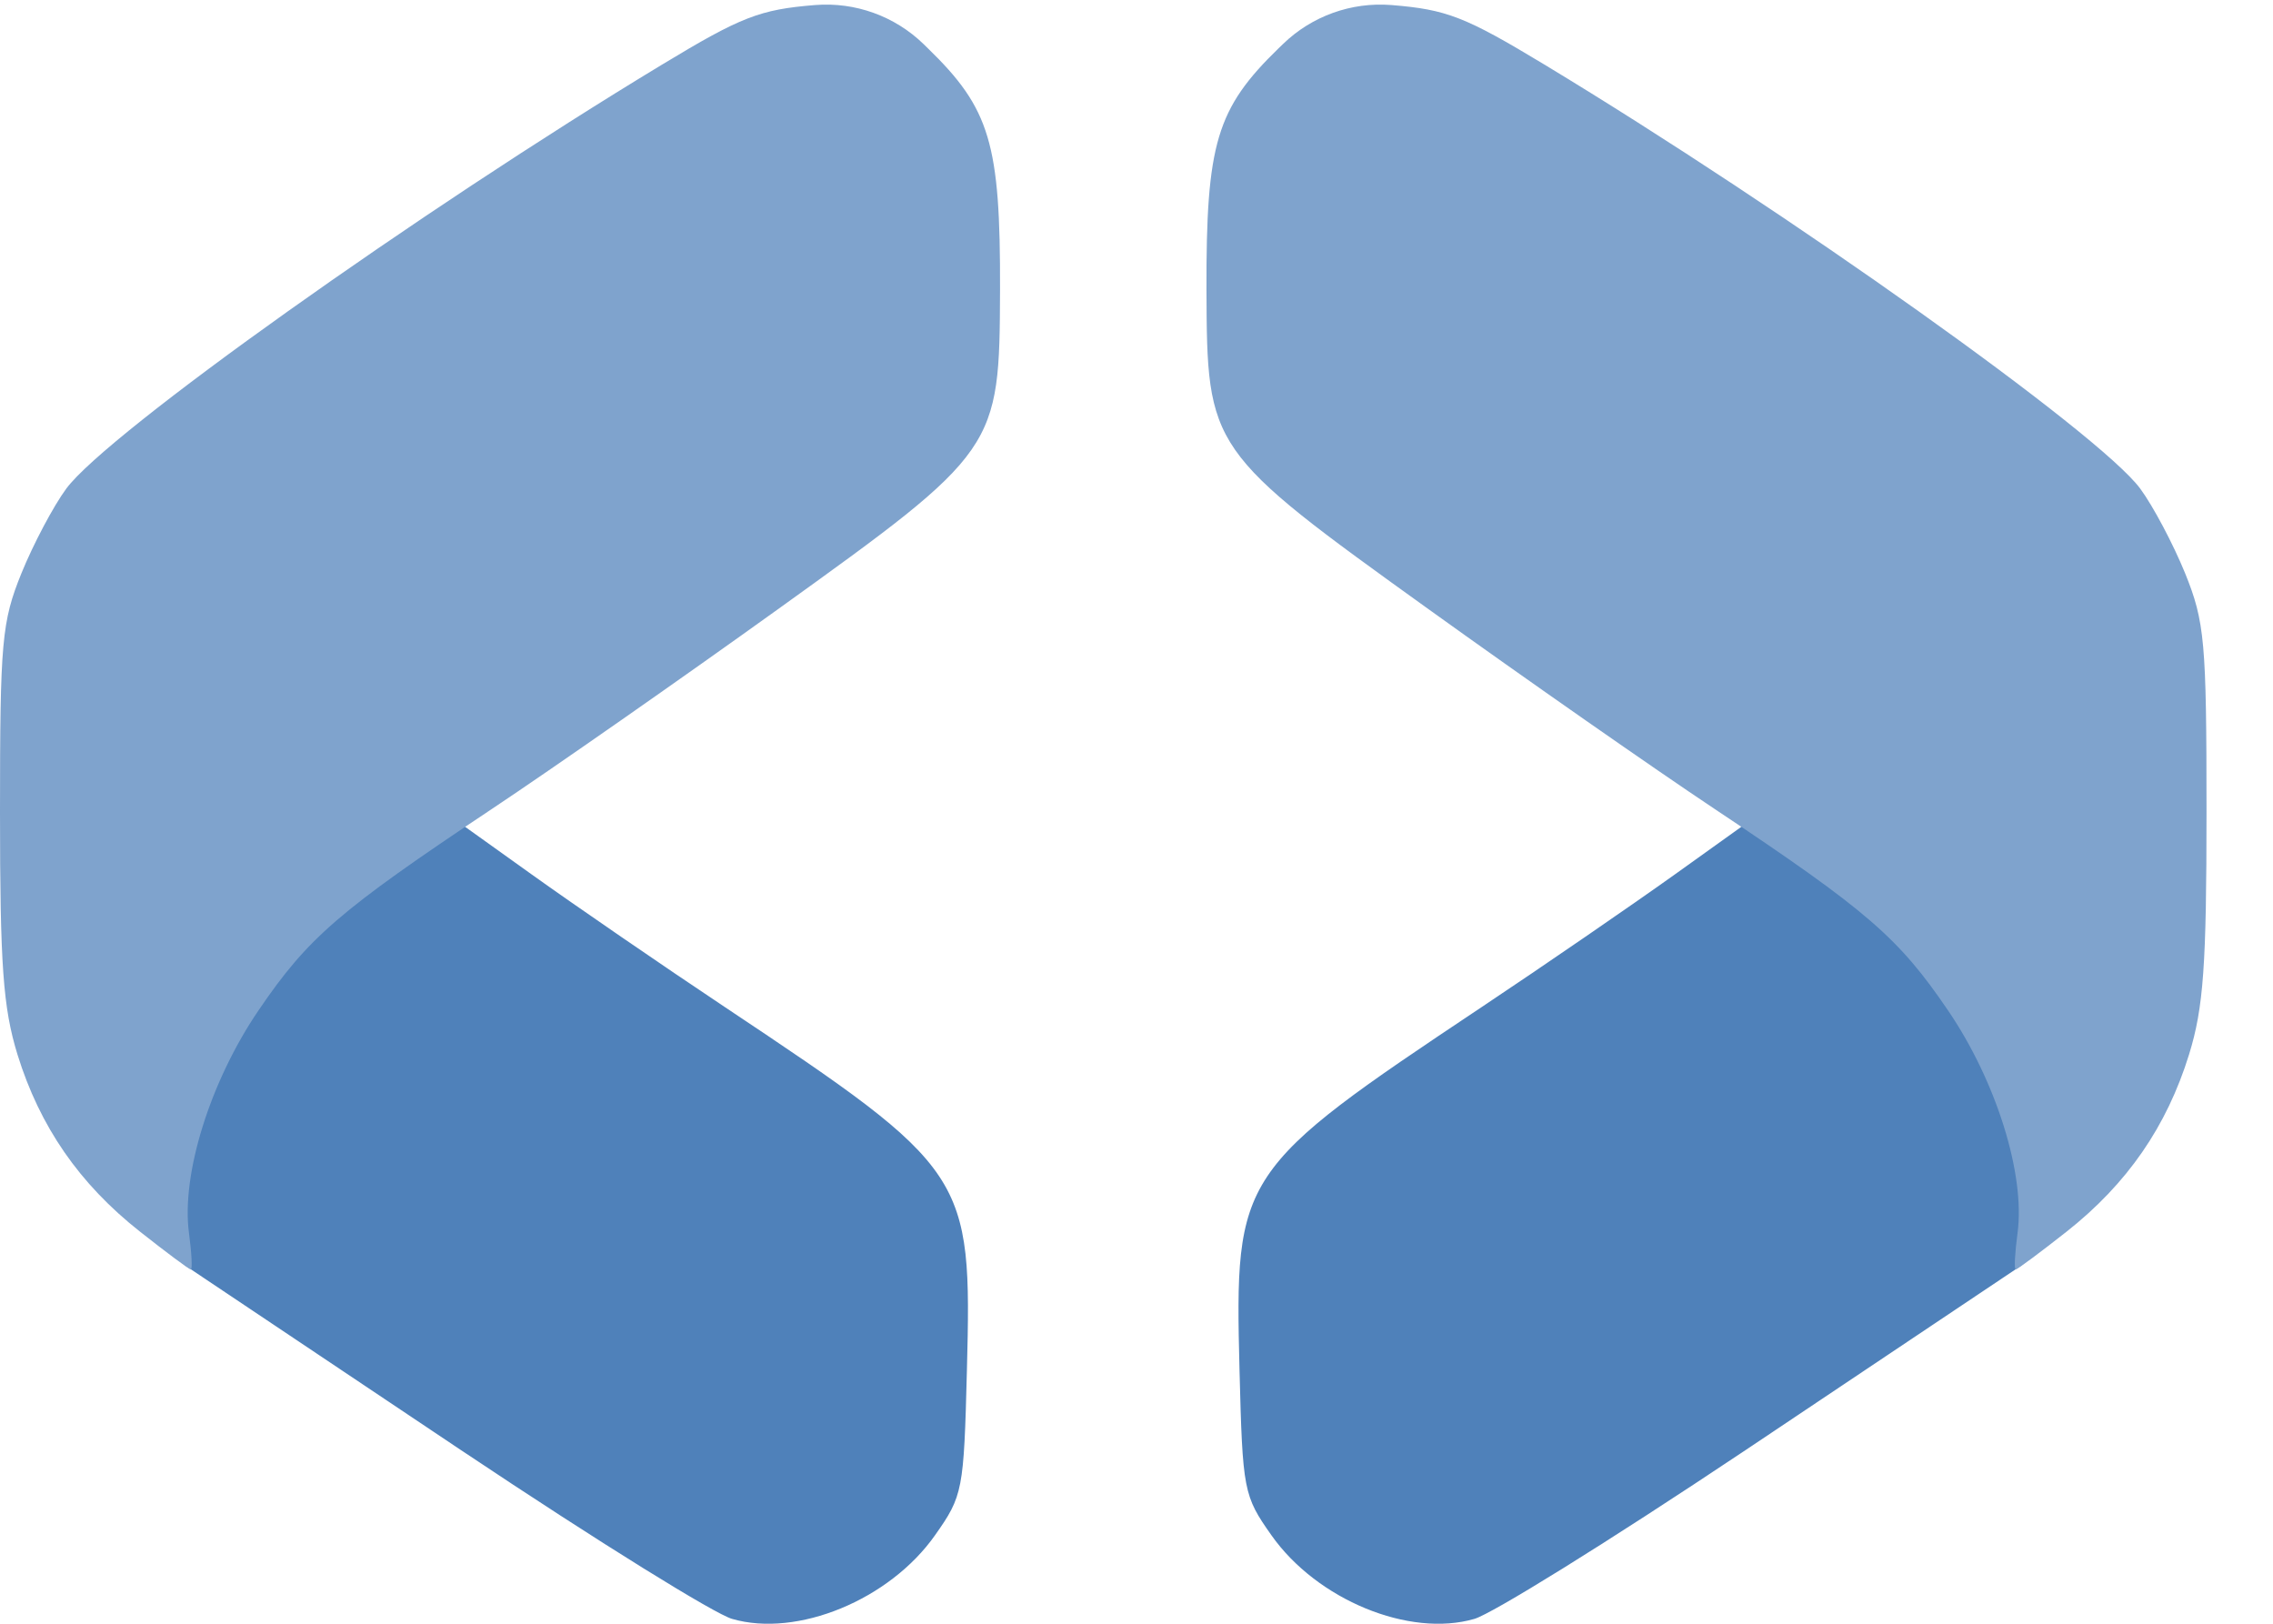 <?xml version="1.0" encoding="UTF-8" standalone="no"?>
<svg
   width="28"
   height="20"
   viewBox="0 0 28 20"
   fill="none"
   version="1.1"
   id="svg4"
   sodipodi:docname="icon.svg"
   inkscape:version="1.3.2 (091e20e, 2023-11-25, custom)"
   xmlns:inkscape="http://www.inkscape.org/namespaces/inkscape"
   xmlns:sodipodi="http://sodipodi.sourceforge.net/DTD/sodipodi-0.dtd"
   xmlns="http://www.w3.org/2000/svg"
   xmlns:svg="http://www.w3.org/2000/svg">
  <defs
     id="defs4" />
  <sodipodi:namedview
     id="namedview4"
     pagecolor="#ffffff"
     bordercolor="#000000"
     borderopacity="0.25"
     inkscape:showpageshadow="2"
     inkscape:pageopacity="0.0"
     inkscape:pagecheckerboard="0"
     inkscape:deskcolor="#d1d1d1"
     inkscape:zoom="25.892857"
     inkscape:cx="14"
     inkscape:cy="9.9834483"
     inkscape:window-width="1280"
     inkscape:window-height="961"
     inkscape:window-x="892"
     inkscape:window-y="262"
     inkscape:window-maximized="1"
     inkscape:current-layer="svg4" />
  <path
     d="M9.017 19.94C8.805 19.878 7.435 19.035 5.675 17.859L2.285 15.59L1.892 15.271L2.091 14.873C2.091 14.114 2.284 13.676 2.611 13.014C3.102 12.019 3.731 11.314 4.747 10.621L5.563 10.065L6.543 10.766C7.081 11.151 8.157 11.89 8.933 12.407C11.93 14.405 11.973 14.47 11.911 16.876C11.873 18.361 11.861 18.424 11.518 18.91C10.959 19.705 9.82 20.174 9.017 19.94Z"
     fill="#FF69CD"
     id="path1"
     style="fill:#4f81ba;fill-opacity:1" />
  <path
     d="M1.724 15.17C0.977 14.581 0.49 13.876 0.215 12.988C0.038 12.412 -0 11.89 6.67305e-07 10.001C0 7.901 0.022 7.659 0.264 7.061C0.41 6.702 0.658 6.233 0.817 6.018C1.32 5.338 5.152 2.611 8.16 0.793C9.131 0.206 9.36 0.117 10.042 0.062C10.535 0.023 11.021 0.198 11.376 0.542L11.429 0.594C12.196 1.338 12.324 1.768 12.319 3.566C12.312 5.532 12.299 5.552 9.583 7.504C8.386 8.364 6.799 9.472 6.055 9.967C4.178 11.217 3.794 11.549 3.184 12.446C2.589 13.32 2.231 14.467 2.328 15.188C2.361 15.434 2.371 15.636 2.351 15.636C2.33 15.636 2.048 15.426 1.724 15.17Z"
     fill="#FF95B0"
     id="path2"
     style="fill:#7fa3cd;fill-opacity:1" />
  <path
     d="M18.163 19.94C18.376 19.878 19.745 19.035 21.506 17.859L24.896 15.59L25.289 15.271L25.09 14.873C25.09 14.114 24.896 13.676 24.57 13.014C24.079 12.019 23.45 11.314 22.434 10.621L21.617 10.065L20.638 10.766C20.099 11.151 19.024 11.89 18.248 12.407C15.251 14.405 15.208 14.47 15.269 16.876C15.307 18.361 15.319 18.424 15.662 18.91C16.222 19.705 17.361 20.174 18.163 19.94Z"
     fill="#FF69CD"
     id="path3"
     style="fill:#4f81ba;fill-opacity:1" />
  <path
     d="M25.458 15.17C26.204 14.581 26.691 13.876 26.966 12.988C27.144 12.412 27.181 11.889 27.181 10.001C27.181 7.901 27.159 7.659 26.917 7.06C26.771 6.702 26.523 6.233 26.364 6.018C25.861 5.338 22.029 2.611 19.021 0.793C18.049 0.206 17.821 0.117 17.139 0.062C16.646 0.023 16.16 0.198 15.805 0.542L15.752 0.593C14.985 1.338 14.857 1.767 14.862 3.566C14.869 5.532 14.882 5.552 17.598 7.504C18.795 8.364 20.382 9.472 21.126 9.967C23.003 11.217 23.387 11.549 23.997 12.446C24.592 13.32 24.95 14.467 24.853 15.188C24.82 15.434 24.81 15.636 24.83 15.636C24.851 15.636 25.133 15.426 25.458 15.17Z"
     fill="#FF95B0"
     id="path4"
     style="fill:#7fa3cd;fill-opacity:1" />
</svg>
